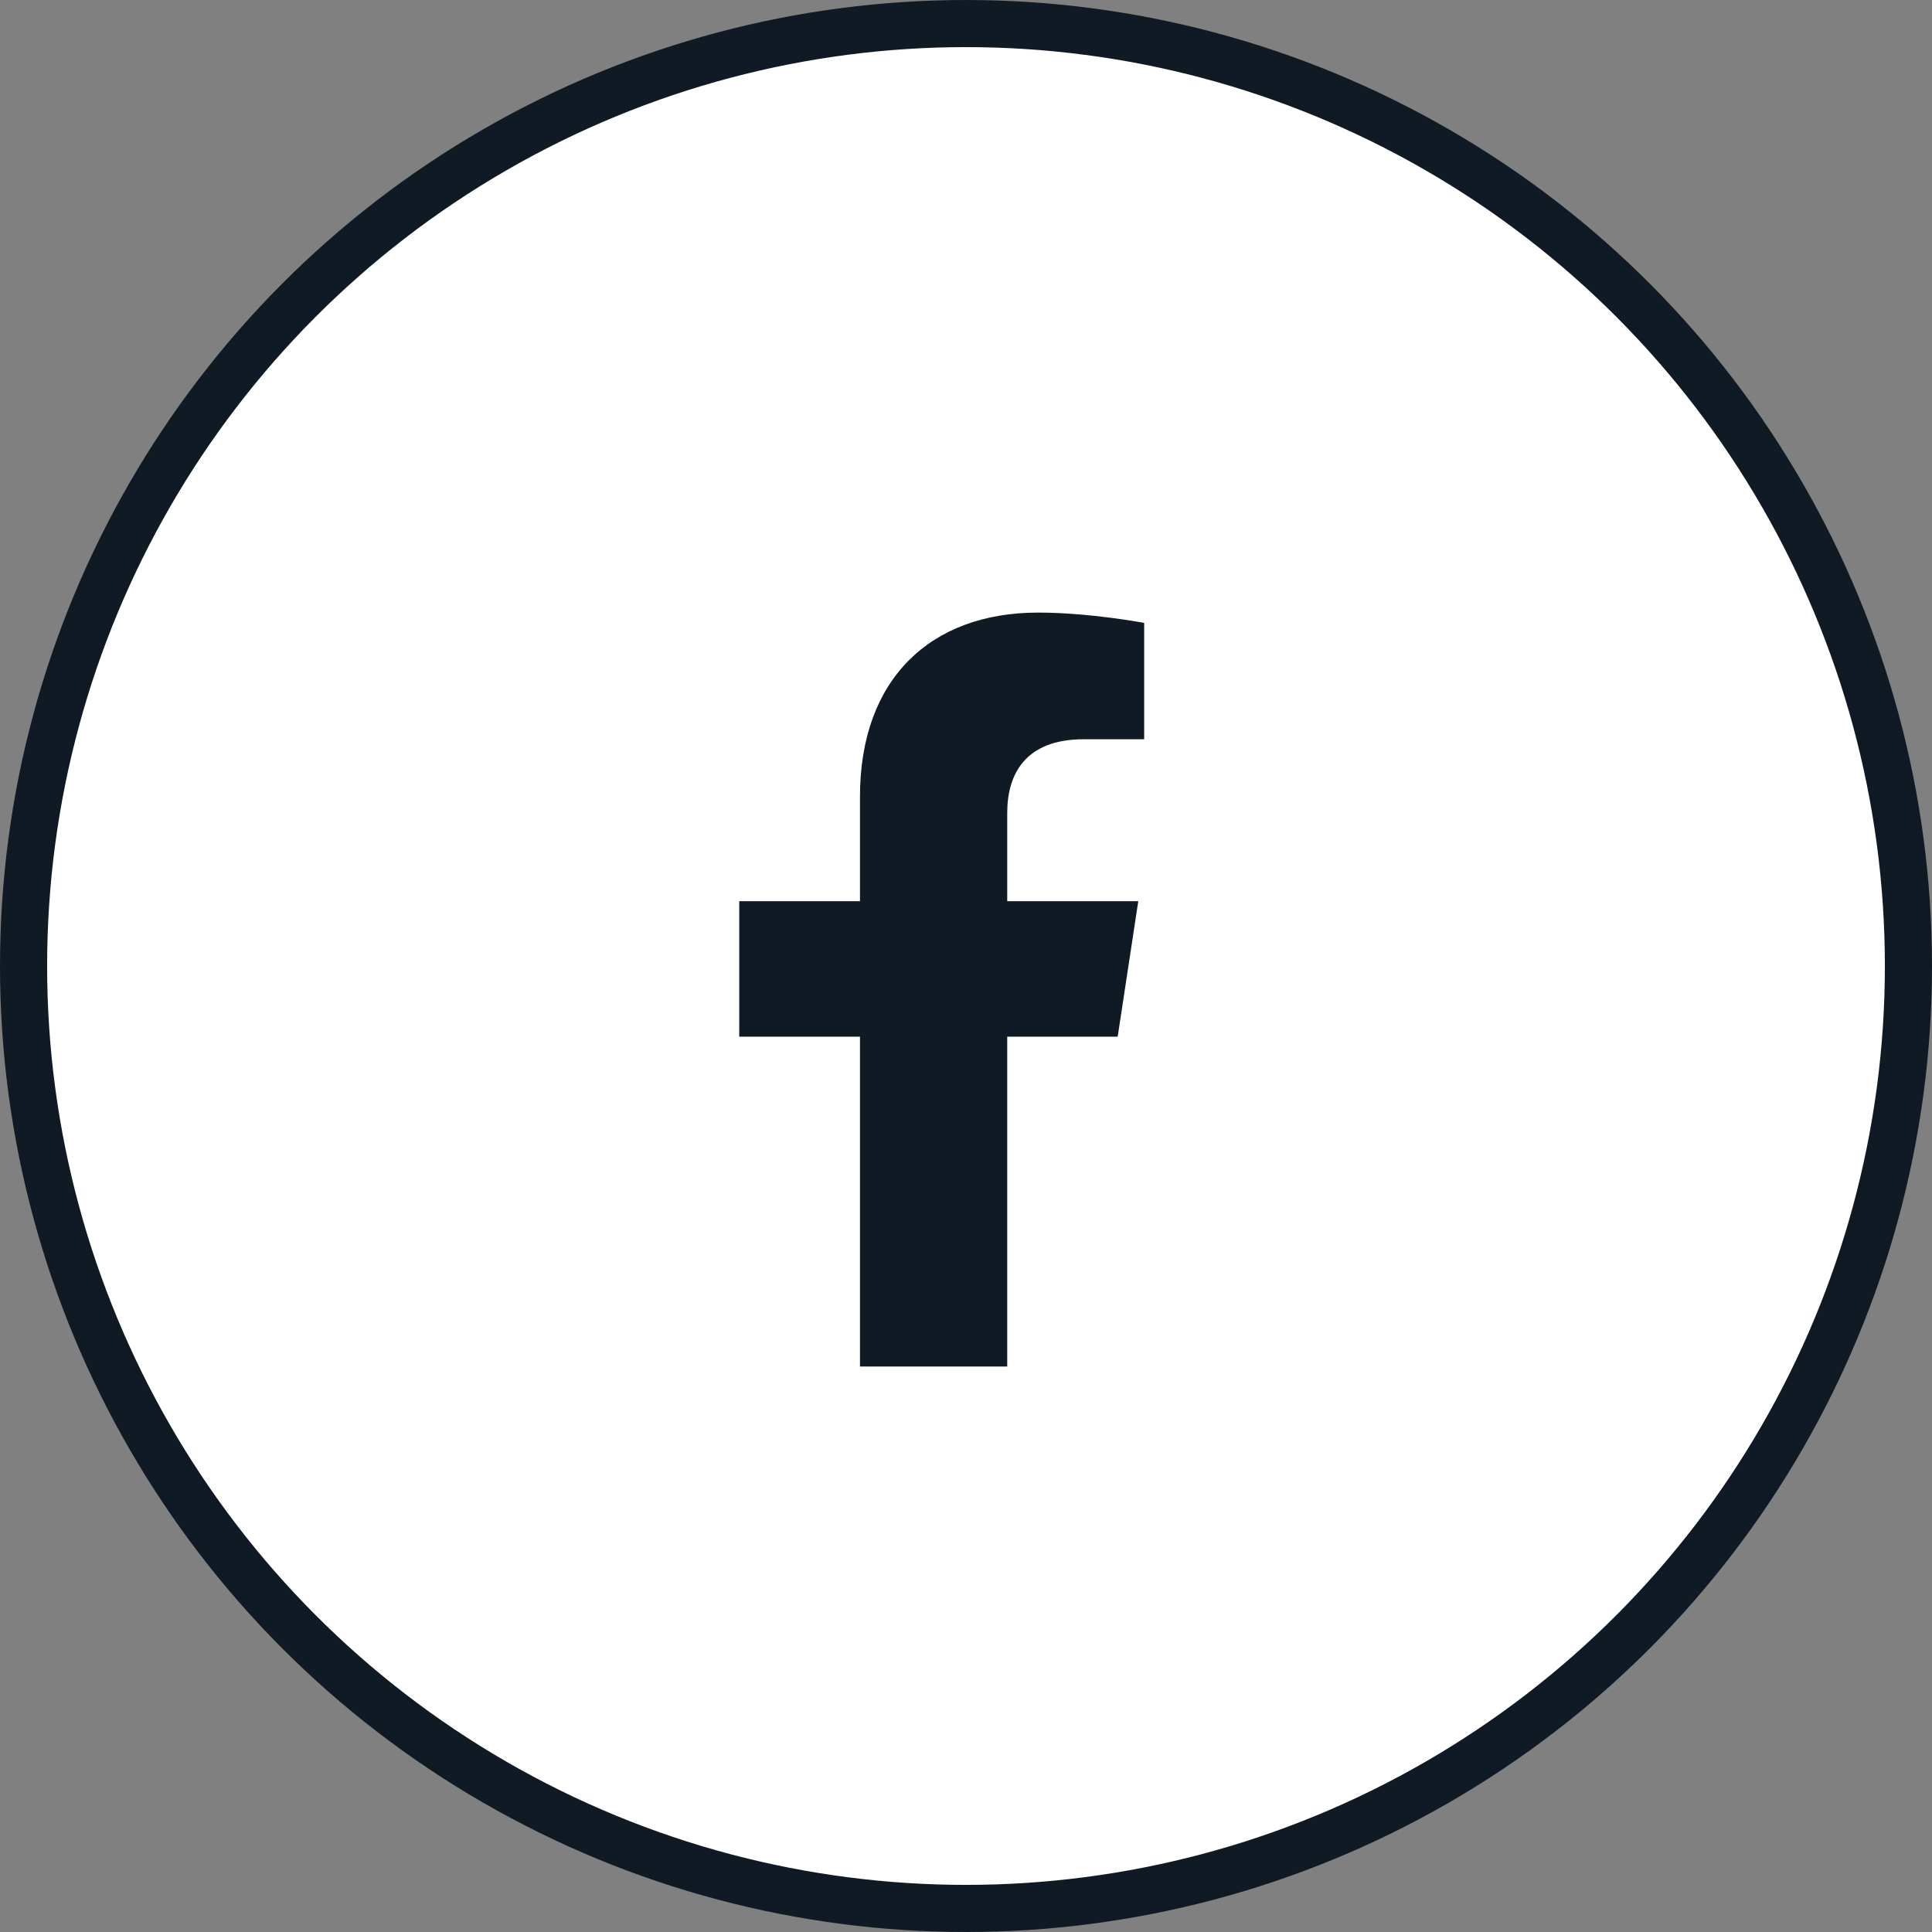 <svg width="41" height="41" viewBox="0 0 41 41" fill="none" xmlns="http://www.w3.org/2000/svg">
<rect x="0" y="0" width="41" height="41" fill="#808080" stroke="none"/>
<circle cx="20.5" cy="20.5" r="20" fill="white" stroke="#101A24"/>
<path d="M23.719 22L24.156 19.125H21.375V17.25C21.375 16.438 21.75 15.688 23 15.688H24.281V13.219C24.281 13.219 23.125 13 22.031 13C19.75 13 18.25 14.406 18.25 16.906V19.125H15.688V22H18.25V29H21.375V22H23.719Z" fill="#101A24"/>
</svg>
